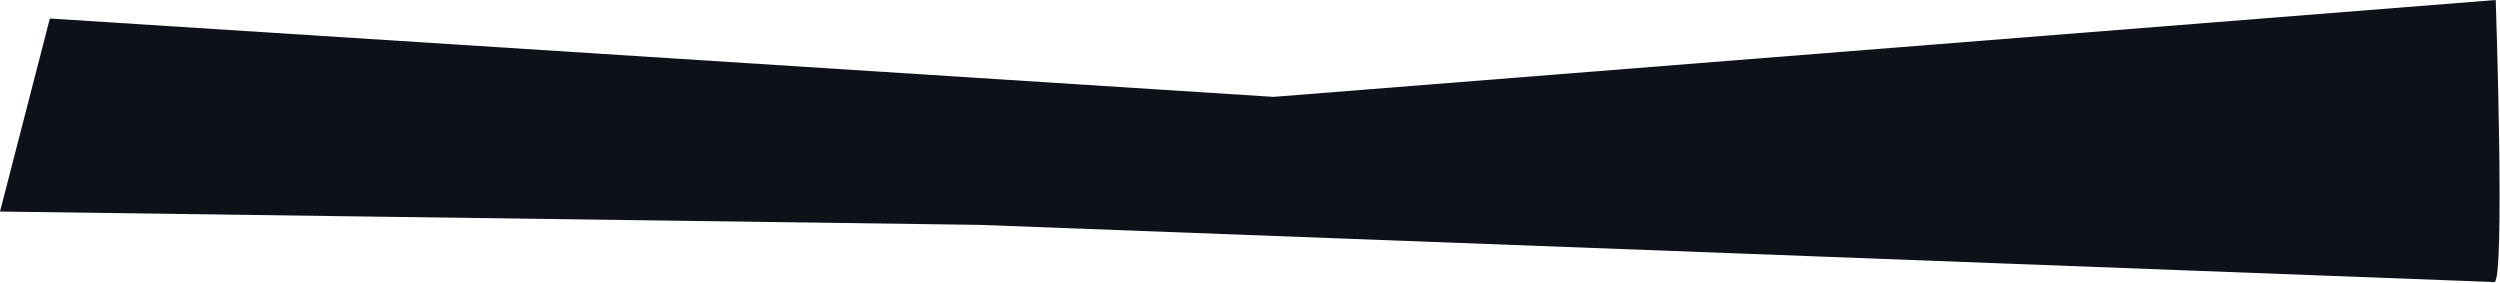 <svg id="SvgjsSvg1020" xmlns="http://www.w3.org/2000/svg" version="1.1" xmlns:xlink="http://www.w3.org/1999/xlink" xmlns:svgjs="http://svgjs.com/svgjs" width="1755" height="199" viewBox="0 0 1755 199"><title>Shape 1</title><desc>Created with Avocode.</desc><defs id="SvgjsDefs1021"></defs><path id="SvgjsPath1022" d="M-75 4064L784 4119L1642 4051C1642 4051 1648.72 4249.48 1641 4249C1636.59 4248.72 577.371 4208.85 577.371 4208.85L-110 4199.5Z " fill="#0d1119" fill-opacity="1" transform="matrix(1,0,0,1,110,-4051)"></path></svg>